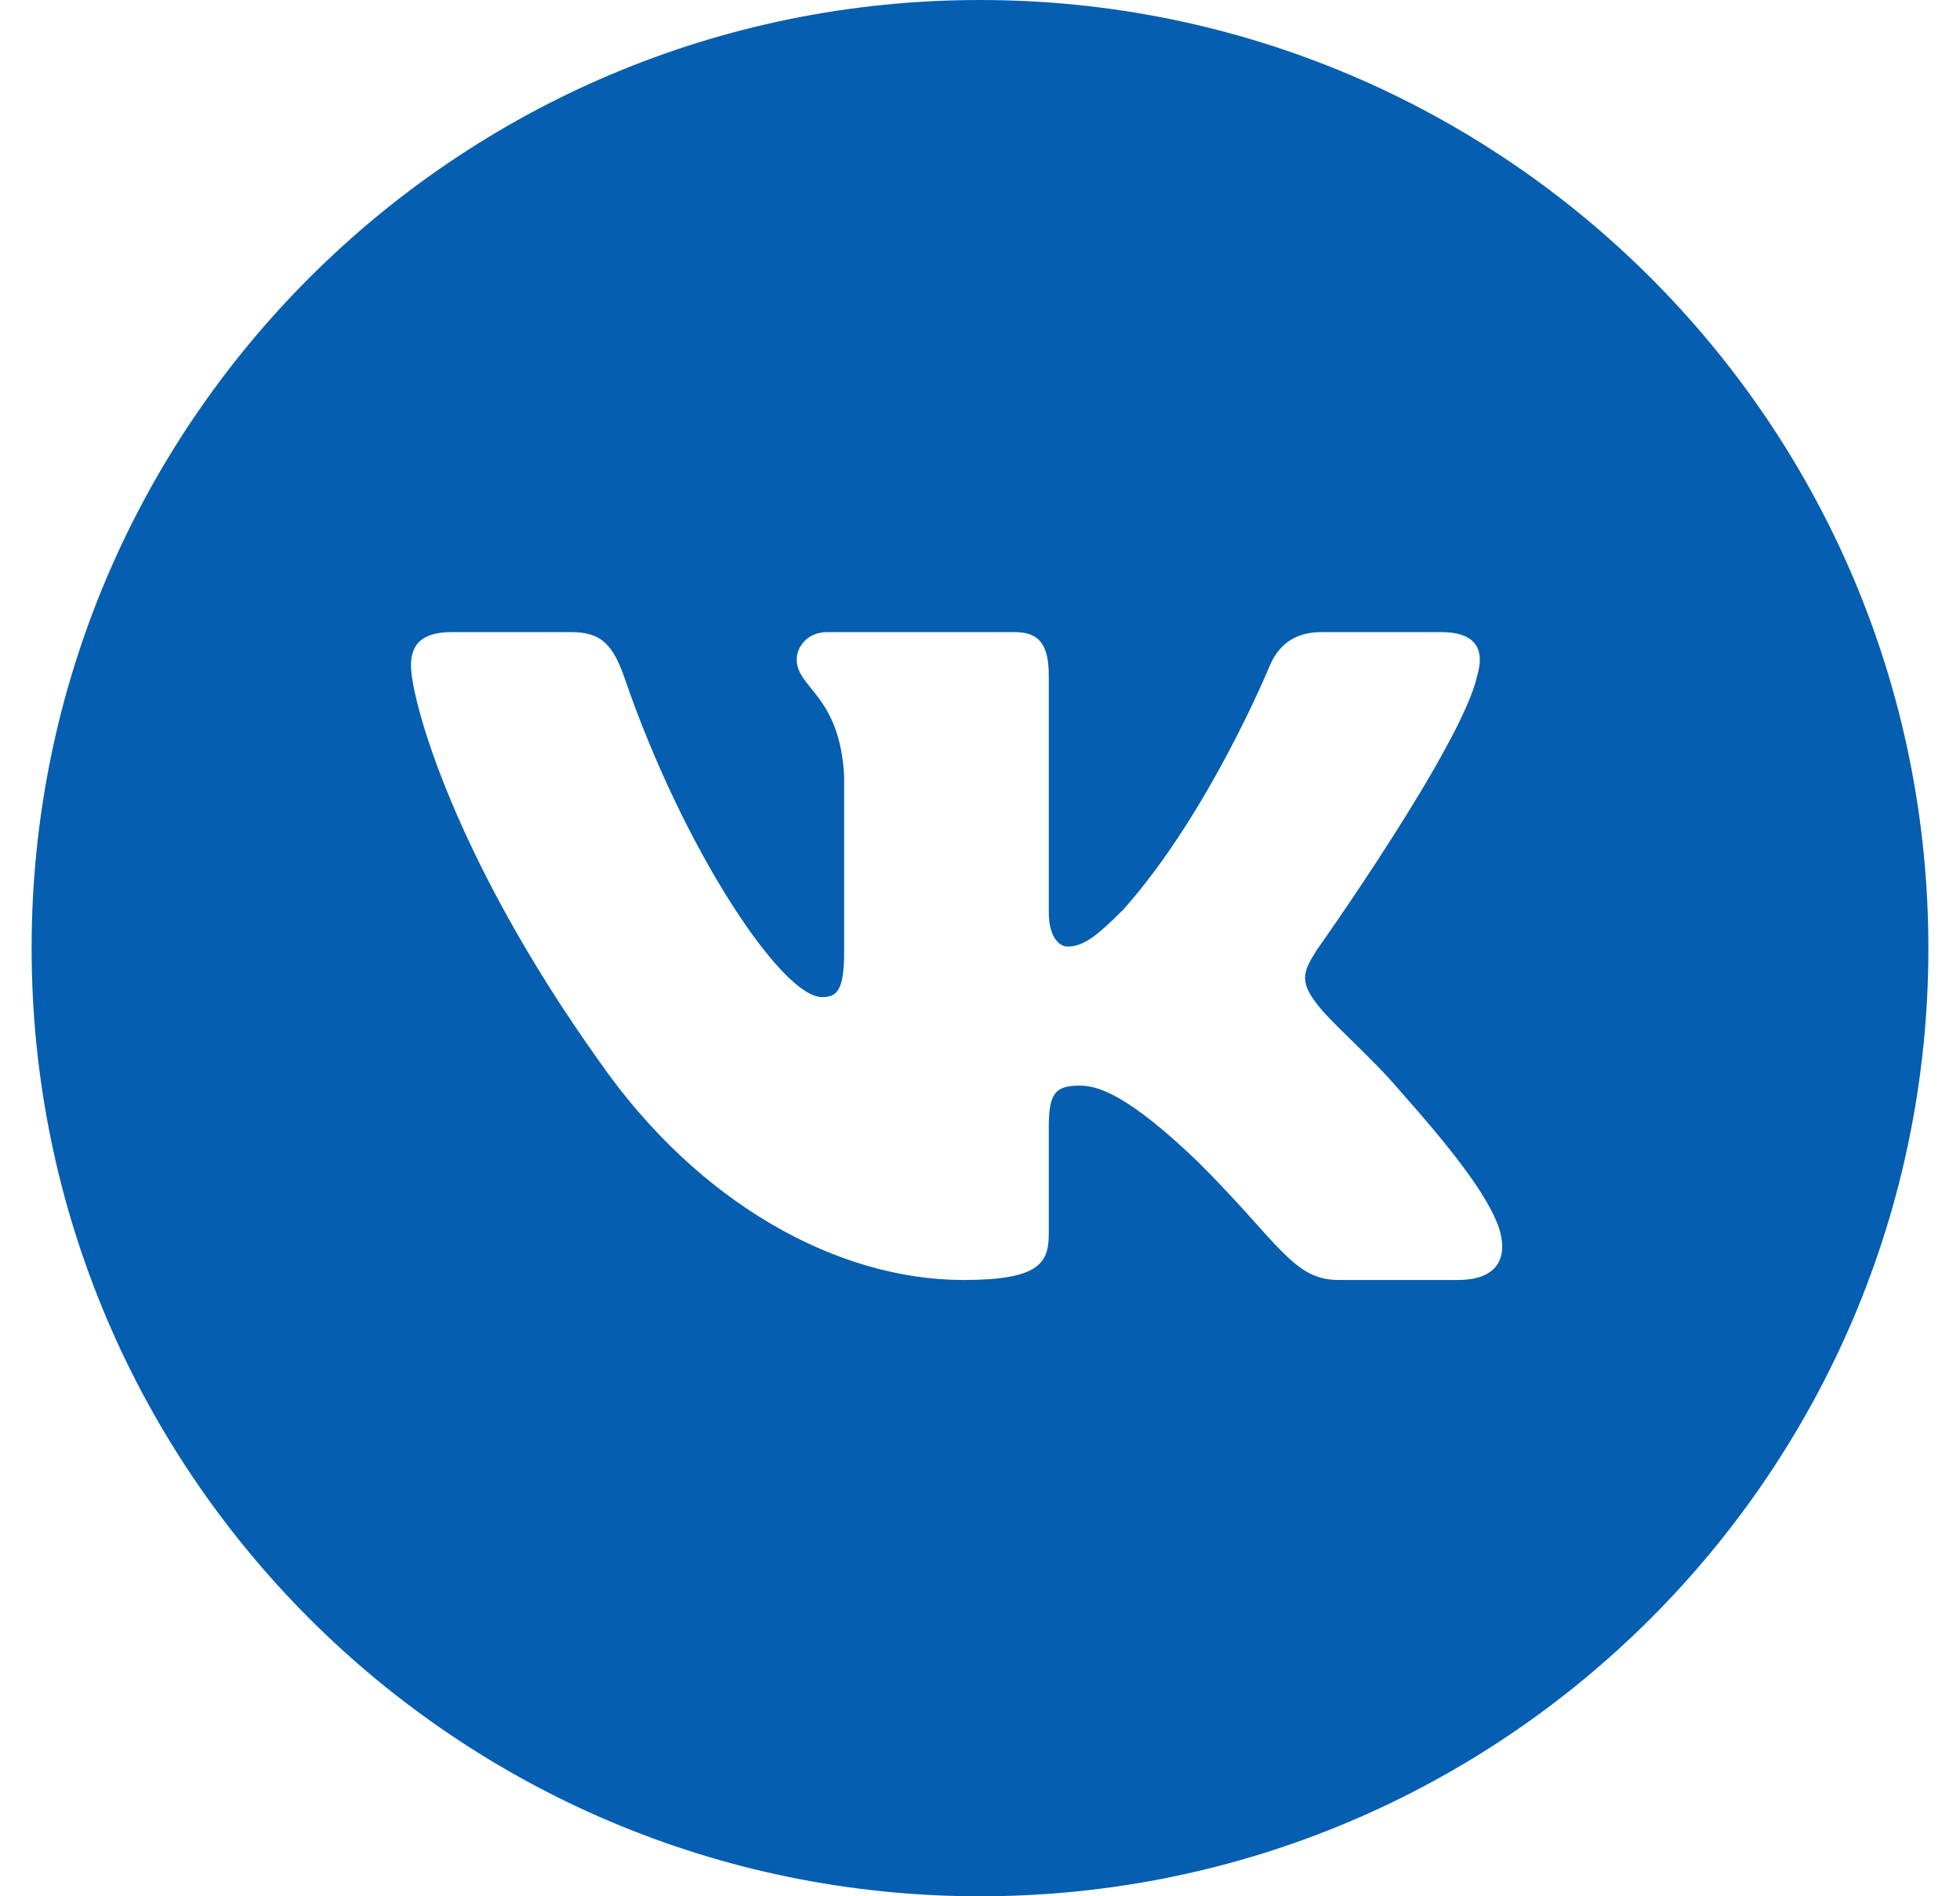 <svg width="31" height="30" viewBox="0 0 31 30" fill="none" xmlns="http://www.w3.org/2000/svg">
<path fill-rule="evenodd" clip-rule="evenodd" d="M15.5 30C23.784 30 30.5 23.284 30.5 15C30.5 6.716 23.784 0 15.5 0C7.216 0 0.5 6.716 0.5 15C0.5 23.284 7.216 30 15.5 30ZM23.363 10.694C23.483 10.294 23.363 10 22.792 10H20.904C20.424 10 20.203 10.254 20.082 10.534C20.082 10.534 19.122 12.874 17.762 14.395C17.322 14.835 17.122 14.975 16.882 14.975C16.762 14.975 16.588 14.835 16.588 14.435V10.694C16.588 10.214 16.449 10 16.049 10H13.082C12.782 10 12.601 10.223 12.601 10.434C12.601 10.889 13.281 10.994 13.351 12.274V15.055C13.351 15.665 13.241 15.775 13.001 15.775C12.361 15.775 10.804 13.424 9.881 10.734C9.7 10.211 9.518 10 9.036 10H7.147C6.608 10 6.5 10.254 6.5 10.534C6.5 11.034 7.14 13.515 9.481 16.795C11.041 19.035 13.239 20.25 15.239 20.25C16.44 20.25 16.588 19.98 16.588 19.516V17.822C16.588 17.283 16.702 17.175 17.082 17.175C17.362 17.175 17.842 17.315 18.962 18.395C20.242 19.676 20.454 20.25 21.174 20.25H23.062C23.601 20.25 23.871 19.98 23.715 19.448C23.545 18.917 22.934 18.148 22.123 17.235C21.683 16.715 21.023 16.155 20.823 15.875C20.543 15.515 20.623 15.355 20.823 15.035C20.823 15.035 23.123 11.794 23.363 10.694Z" fill="#055EB0"/>
</svg>
